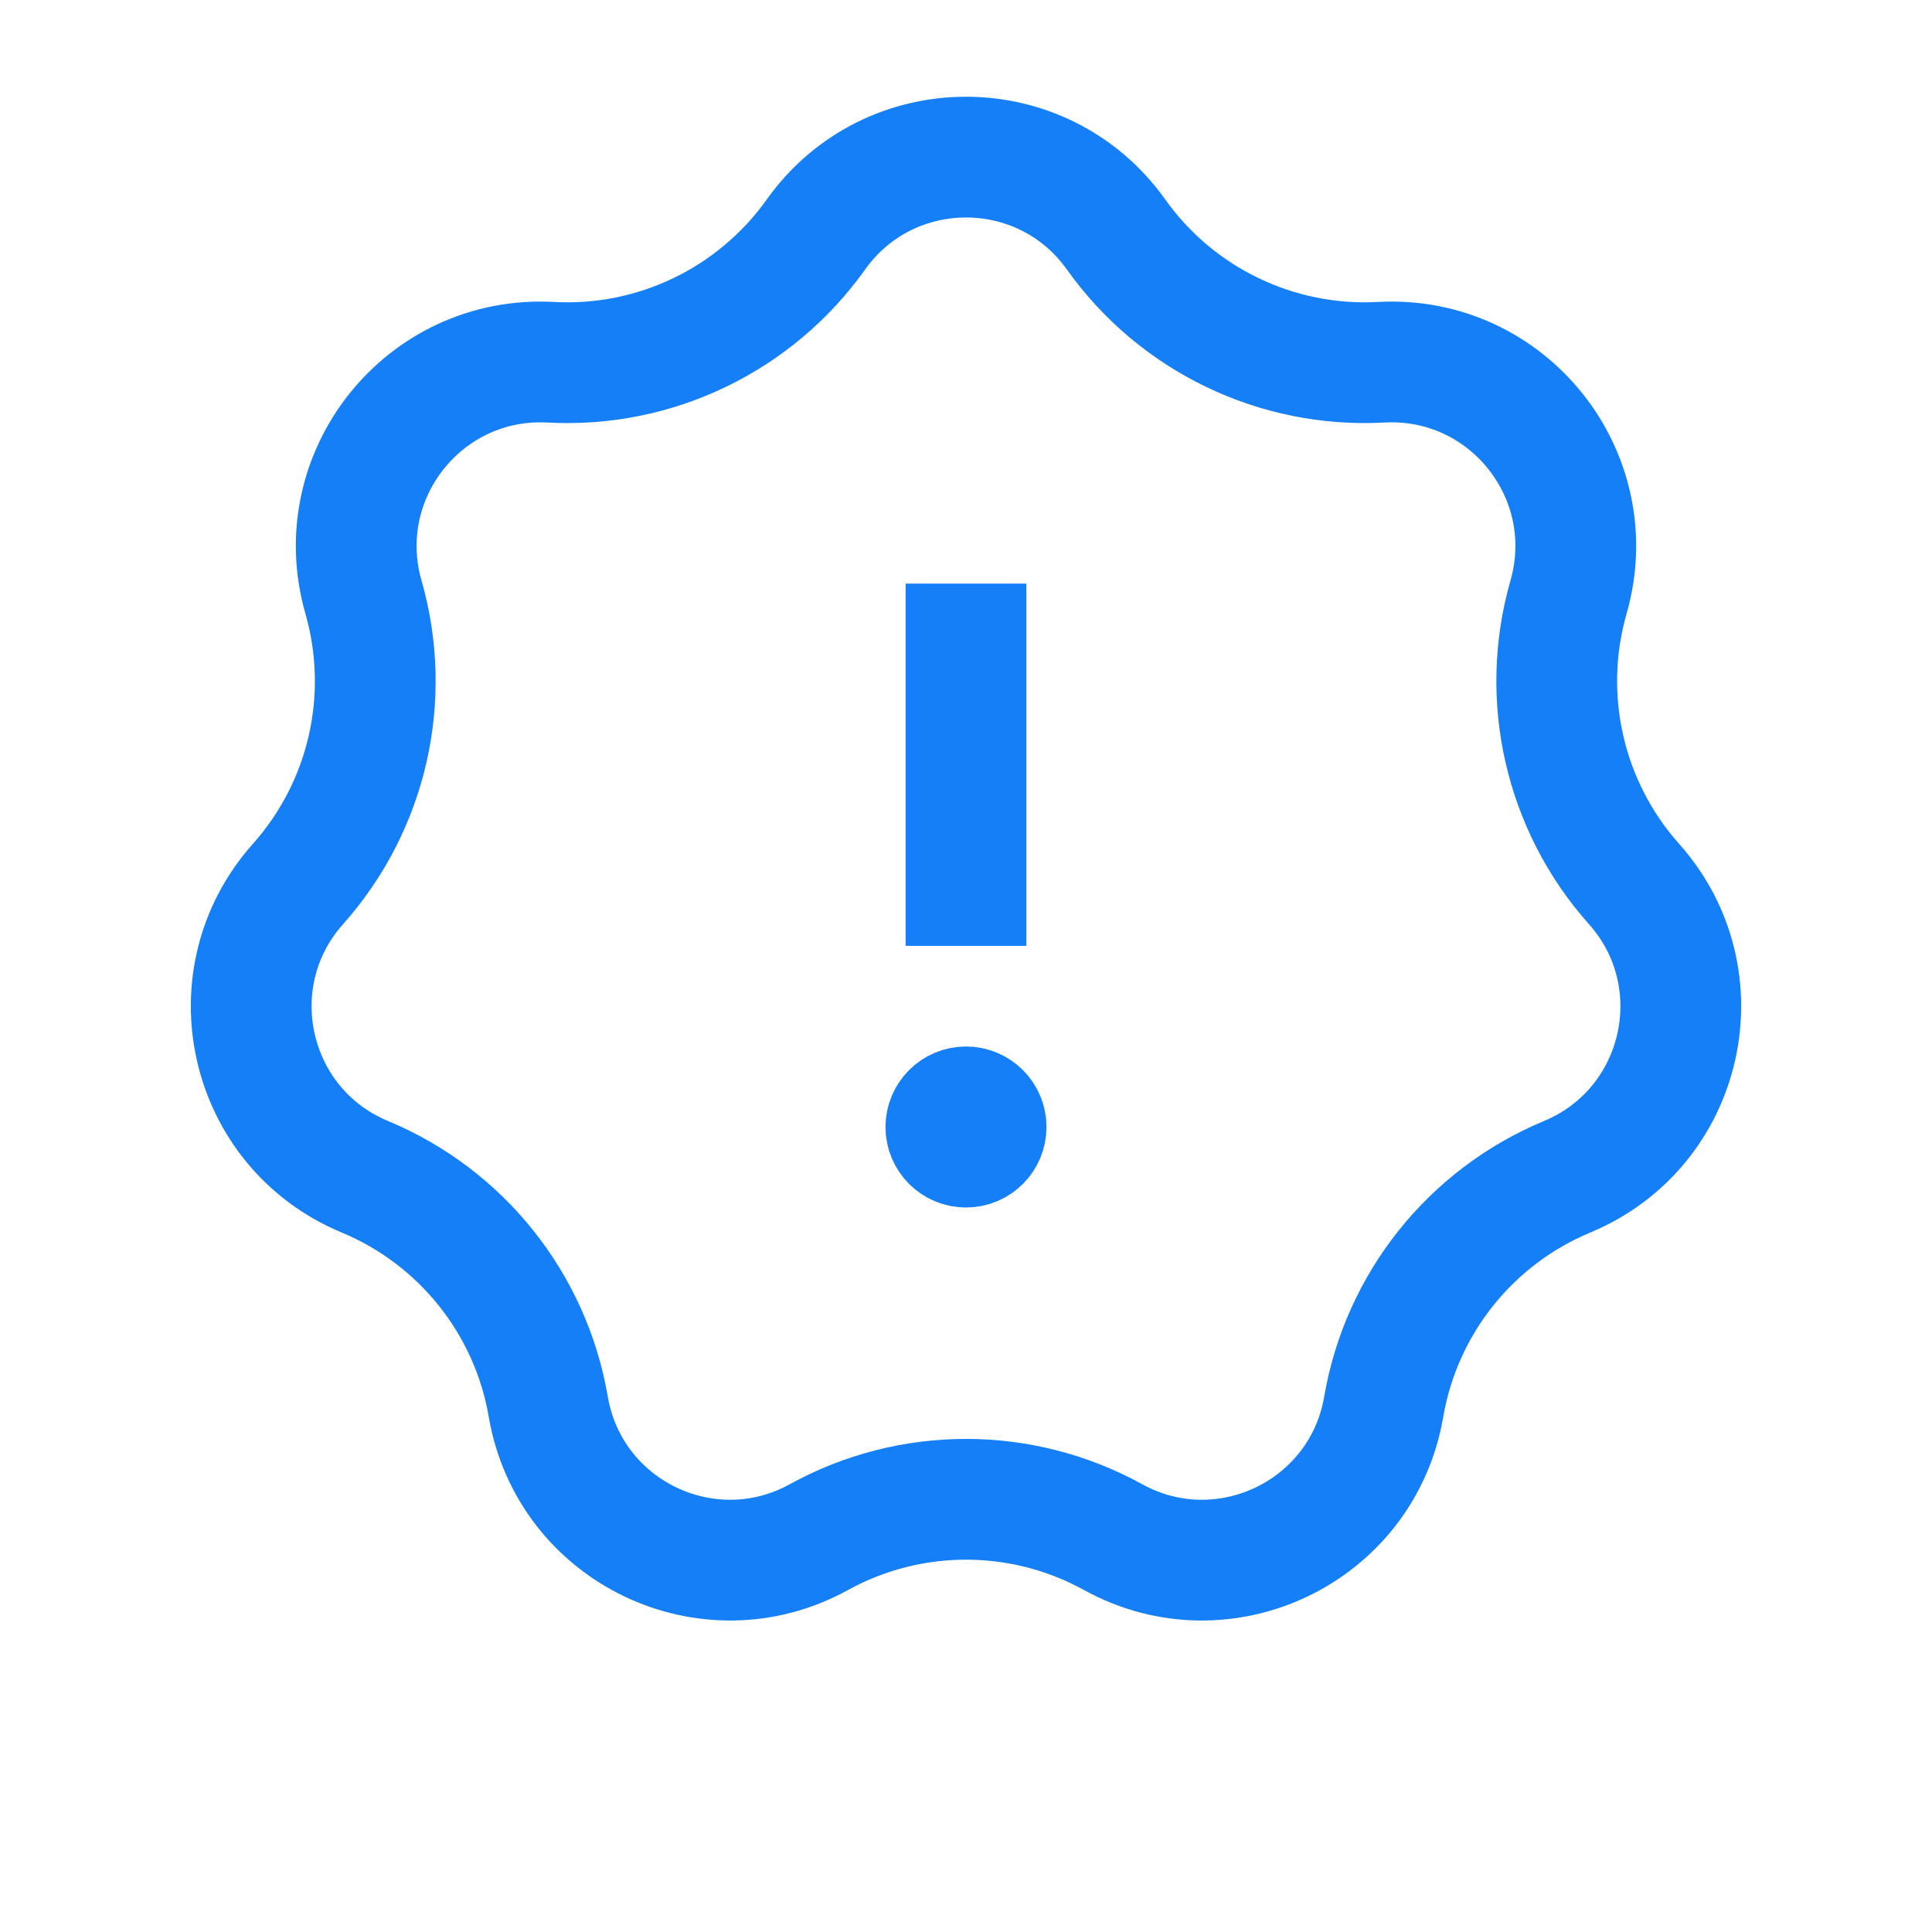 <svg width="24" height="24" viewBox="0 0 24 24" fill="none" xmlns="http://www.w3.org/2000/svg">
<g clip-path="url(#clip0_1762_11774)">
<path d="M6.841 4.5C8.138 4.571 9.381 3.972 10.135 2.914C11.048 1.631 12.952 1.631 13.865 2.914C14.618 3.972 15.862 4.571 17.159 4.5C18.731 4.414 19.918 5.903 19.485 7.417C19.127 8.666 19.434 10.011 20.298 10.981C21.346 12.156 20.922 14.013 19.468 14.618C18.269 15.117 17.408 16.195 17.189 17.476C16.923 19.028 15.207 19.854 13.828 19.095C12.69 18.468 11.31 18.468 10.172 19.095C8.793 19.854 7.077 19.028 6.811 17.476C6.592 16.195 5.731 15.117 4.532 14.618C3.078 14.013 2.654 12.156 3.702 10.981C4.566 10.011 4.873 8.666 4.515 7.417C4.082 5.903 5.269 4.414 6.841 4.5Z" stroke="#157FF8" stroke-width="1.5"/>
<path d="M12.75 8V7.25H11.25V8H12.75ZM11.25 11V11.75H12.75V11H11.25ZM11.25 8V11H12.75V8H11.25Z" fill="#157FF8"/>
<circle cx="12" cy="14" r="0.5" fill="#157FF8" stroke="#157FF8"/>
</g>
<defs>
<clipPath id="clip0_1762_11774">
<rect width="24" height="24" fill="white"/>
</clipPath>
</defs>
</svg>
